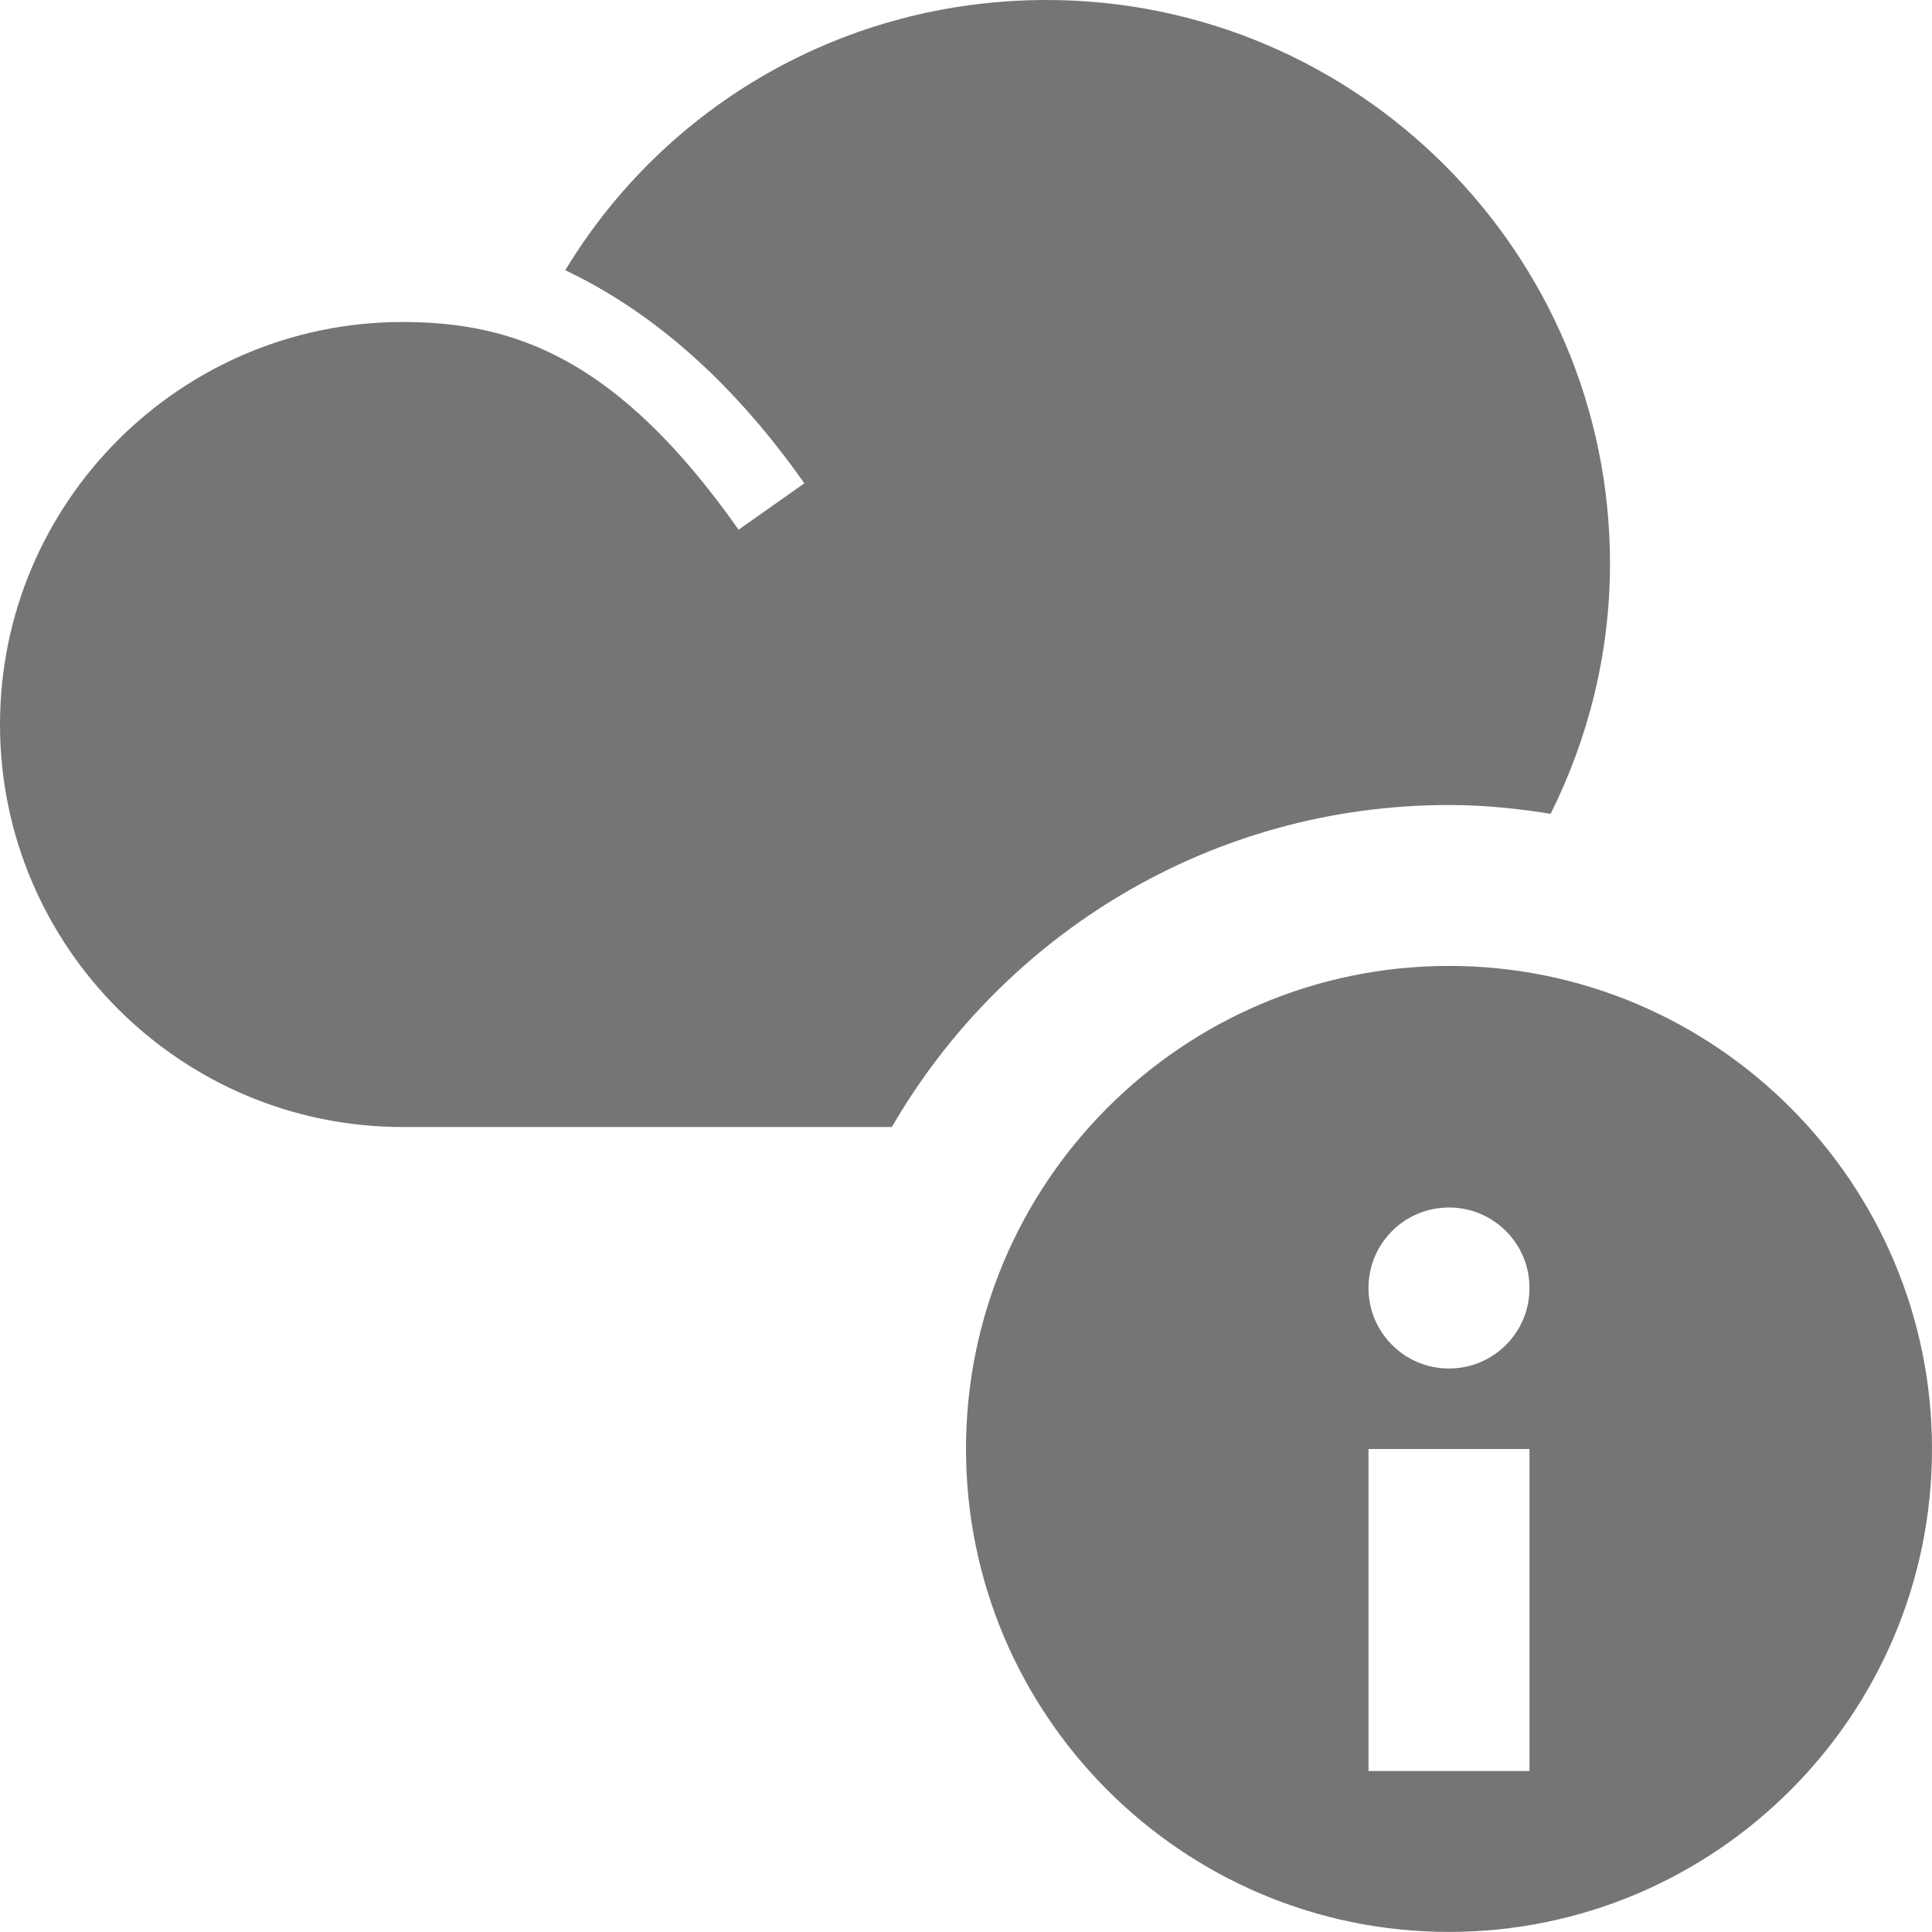 <?xml version="1.0" encoding="utf-8"?>
<!-- Generator: Adobe Illustrator 17.1.0, SVG Export Plug-In . SVG Version: 6.00 Build 0)  -->
<!DOCTYPE svg PUBLIC "-//W3C//DTD SVG 1.1//EN" "http://www.w3.org/Graphics/SVG/1.1/DTD/svg11.dtd">
<svg version="1.1" xmlns="http://www.w3.org/2000/svg" xmlns:xlink="http://www.w3.org/1999/xlink" x="0px" y="0px" width="24px"
	 height="24px" viewBox="0 0 24 24" enable-background="new 0 0 24 24" xml:space="preserve">
<g id="Frame_-_24px">
	<rect y="0.003" fill="none" width="24" height="24"/>
</g>
<g id="Filled_Icons">
	<g>
		<path fill="#757575" d="M18,10c0.431,0,0.85,0.044,1.263,0.109C19.73,9.171,20,8.117,20,7c0-3.859-3.141-7-7-7
			c-2.51,0-4.74,1.31-5.978,3.357C7.987,3.815,9.018,4.62,9.992,6.004L9.175,6.58C7.678,4.454,6.393,4,5,4C2.243,4,0,6.243,0,9
			c0,2.757,2.243,5,5,5h6.079C12.463,11.611,15.041,10,18,10z"/>
		<path fill="#757575" d="M18,11.999c-3.309,0-6,2.693-6,6c0,3.309,2.691,6,6,6c3.308,0,6-2.691,6-6
			C24,14.692,21.308,11.999,18,11.999z M19,22h-2v-4h2V22z M19,16c0,0.553-0.447,1-1,1s-1-0.447-1-1c0-0.553,0.447-1,1-1
			S19,15.447,19,16z"/>
	</g>
</g>
</svg>
